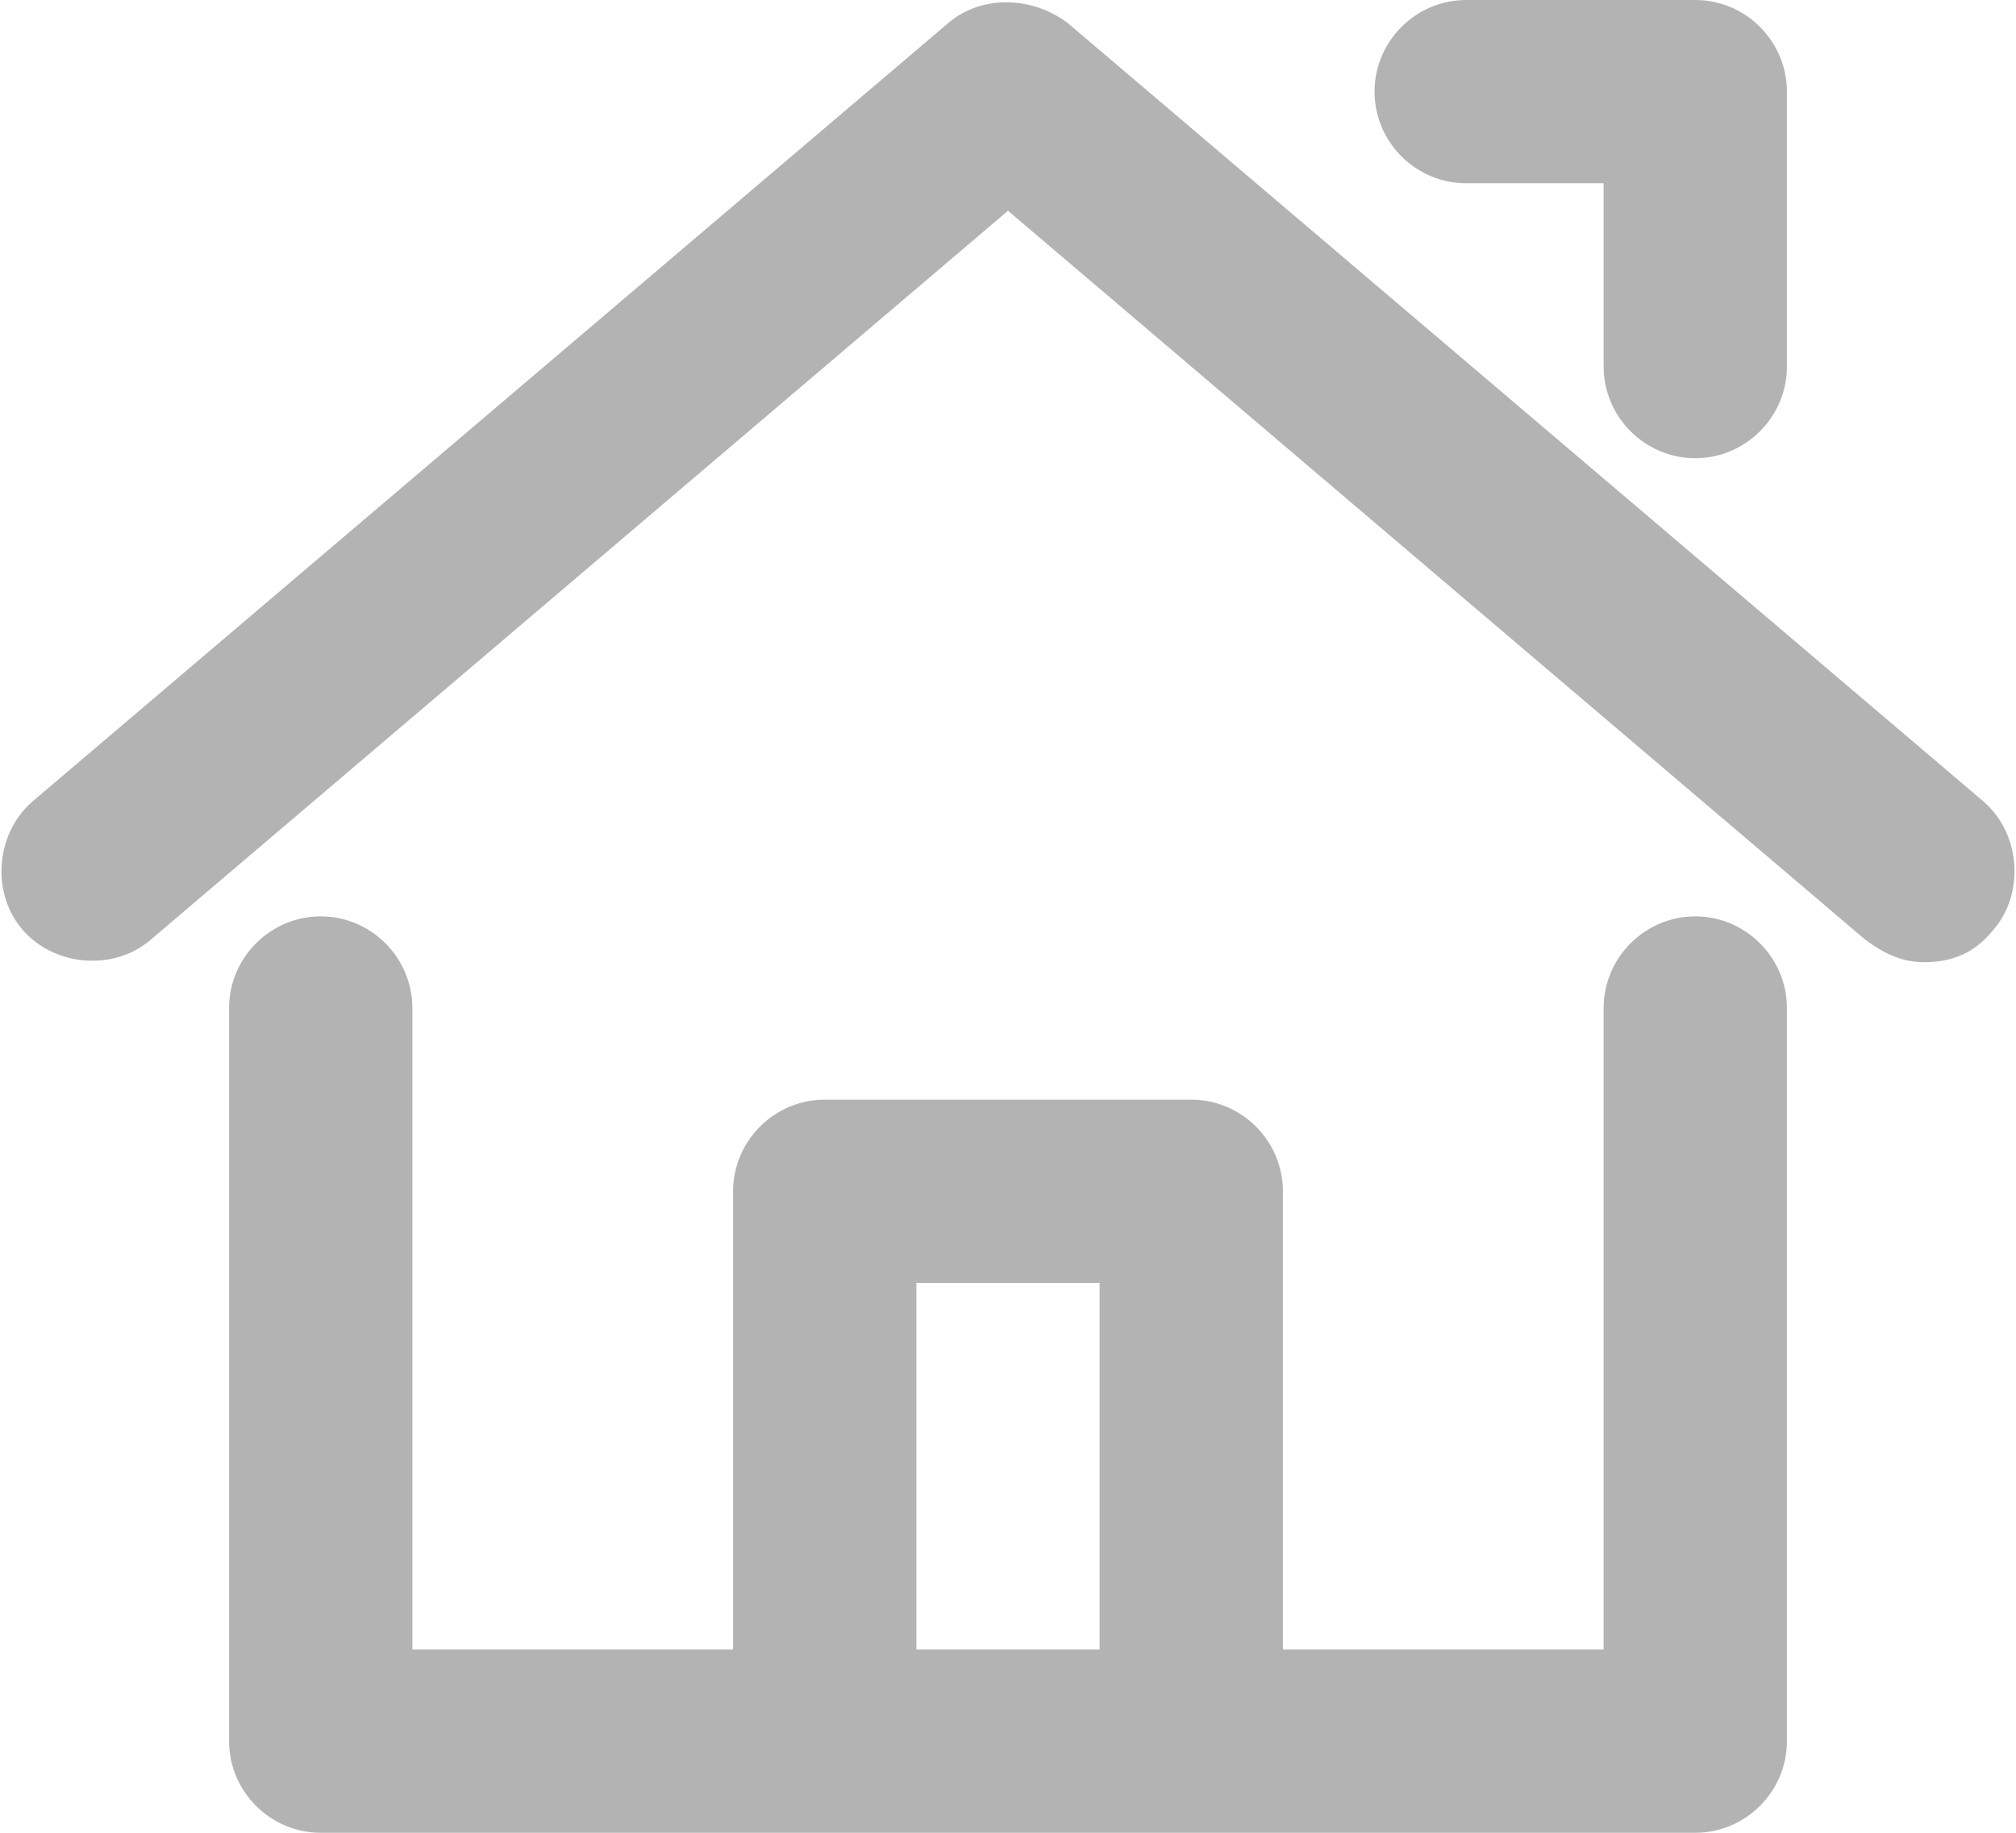 <?xml version="1.0" encoding="utf-8"?>
<!-- Generator: Adobe Illustrator 27.2.0, SVG Export Plug-In . SVG Version: 6.00 Build 0)  -->
<svg version="1.1" id="レイヤー_1" xmlns="http://www.w3.org/2000/svg" xmlns:xlink="http://www.w3.org/1999/xlink" x="0px"
	 y="0px" viewBox="0 0 44 40" style="enable-background:new 0 0 44 40;" xml:space="preserve">
<style type="text/css">
	.st0{fill:#B3B3B3;}
</style>
<g id="icon_data">
	<path class="st0" d="M42,21c-0.5,0-0.9-0.2-1.3-0.5L22,4.6L3.3,20.5c-0.8,0.7-2.1,0.6-2.8-0.2c-0.7-0.8-0.6-2.1,0.2-2.8l20-17
		c0.7-0.6,1.8-0.6,2.6,0l20,17c0.8,0.7,0.9,2,0.2,2.8C43.1,20.8,42.6,21,42,21z"/>
	<path class="st0" d="M37,10c-1.1,0-2-0.9-2-2V4h-3c-1.1,0-2-0.9-2-2s0.9-2,2-2h5c1.1,0,2,0.9,2,2v6C39,9.1,38.1,10,37,10z"/>
	<path class="st0" d="M37,20c-1.1,0-2,0.9-2,2v14h-7V26c0-1.1-0.9-2-2-2h-8c-1.1,0-2,0.9-2,2v10H9V22c0-1.1-0.9-2-2-2s-2,0.9-2,2v16
		c0,1.1,0.9,2,2,2h30c1.1,0,2-0.9,2-2V22C39,20.9,38.1,20,37,20z M20,28h4v8h-4V28z"/>
</g>
</svg>
